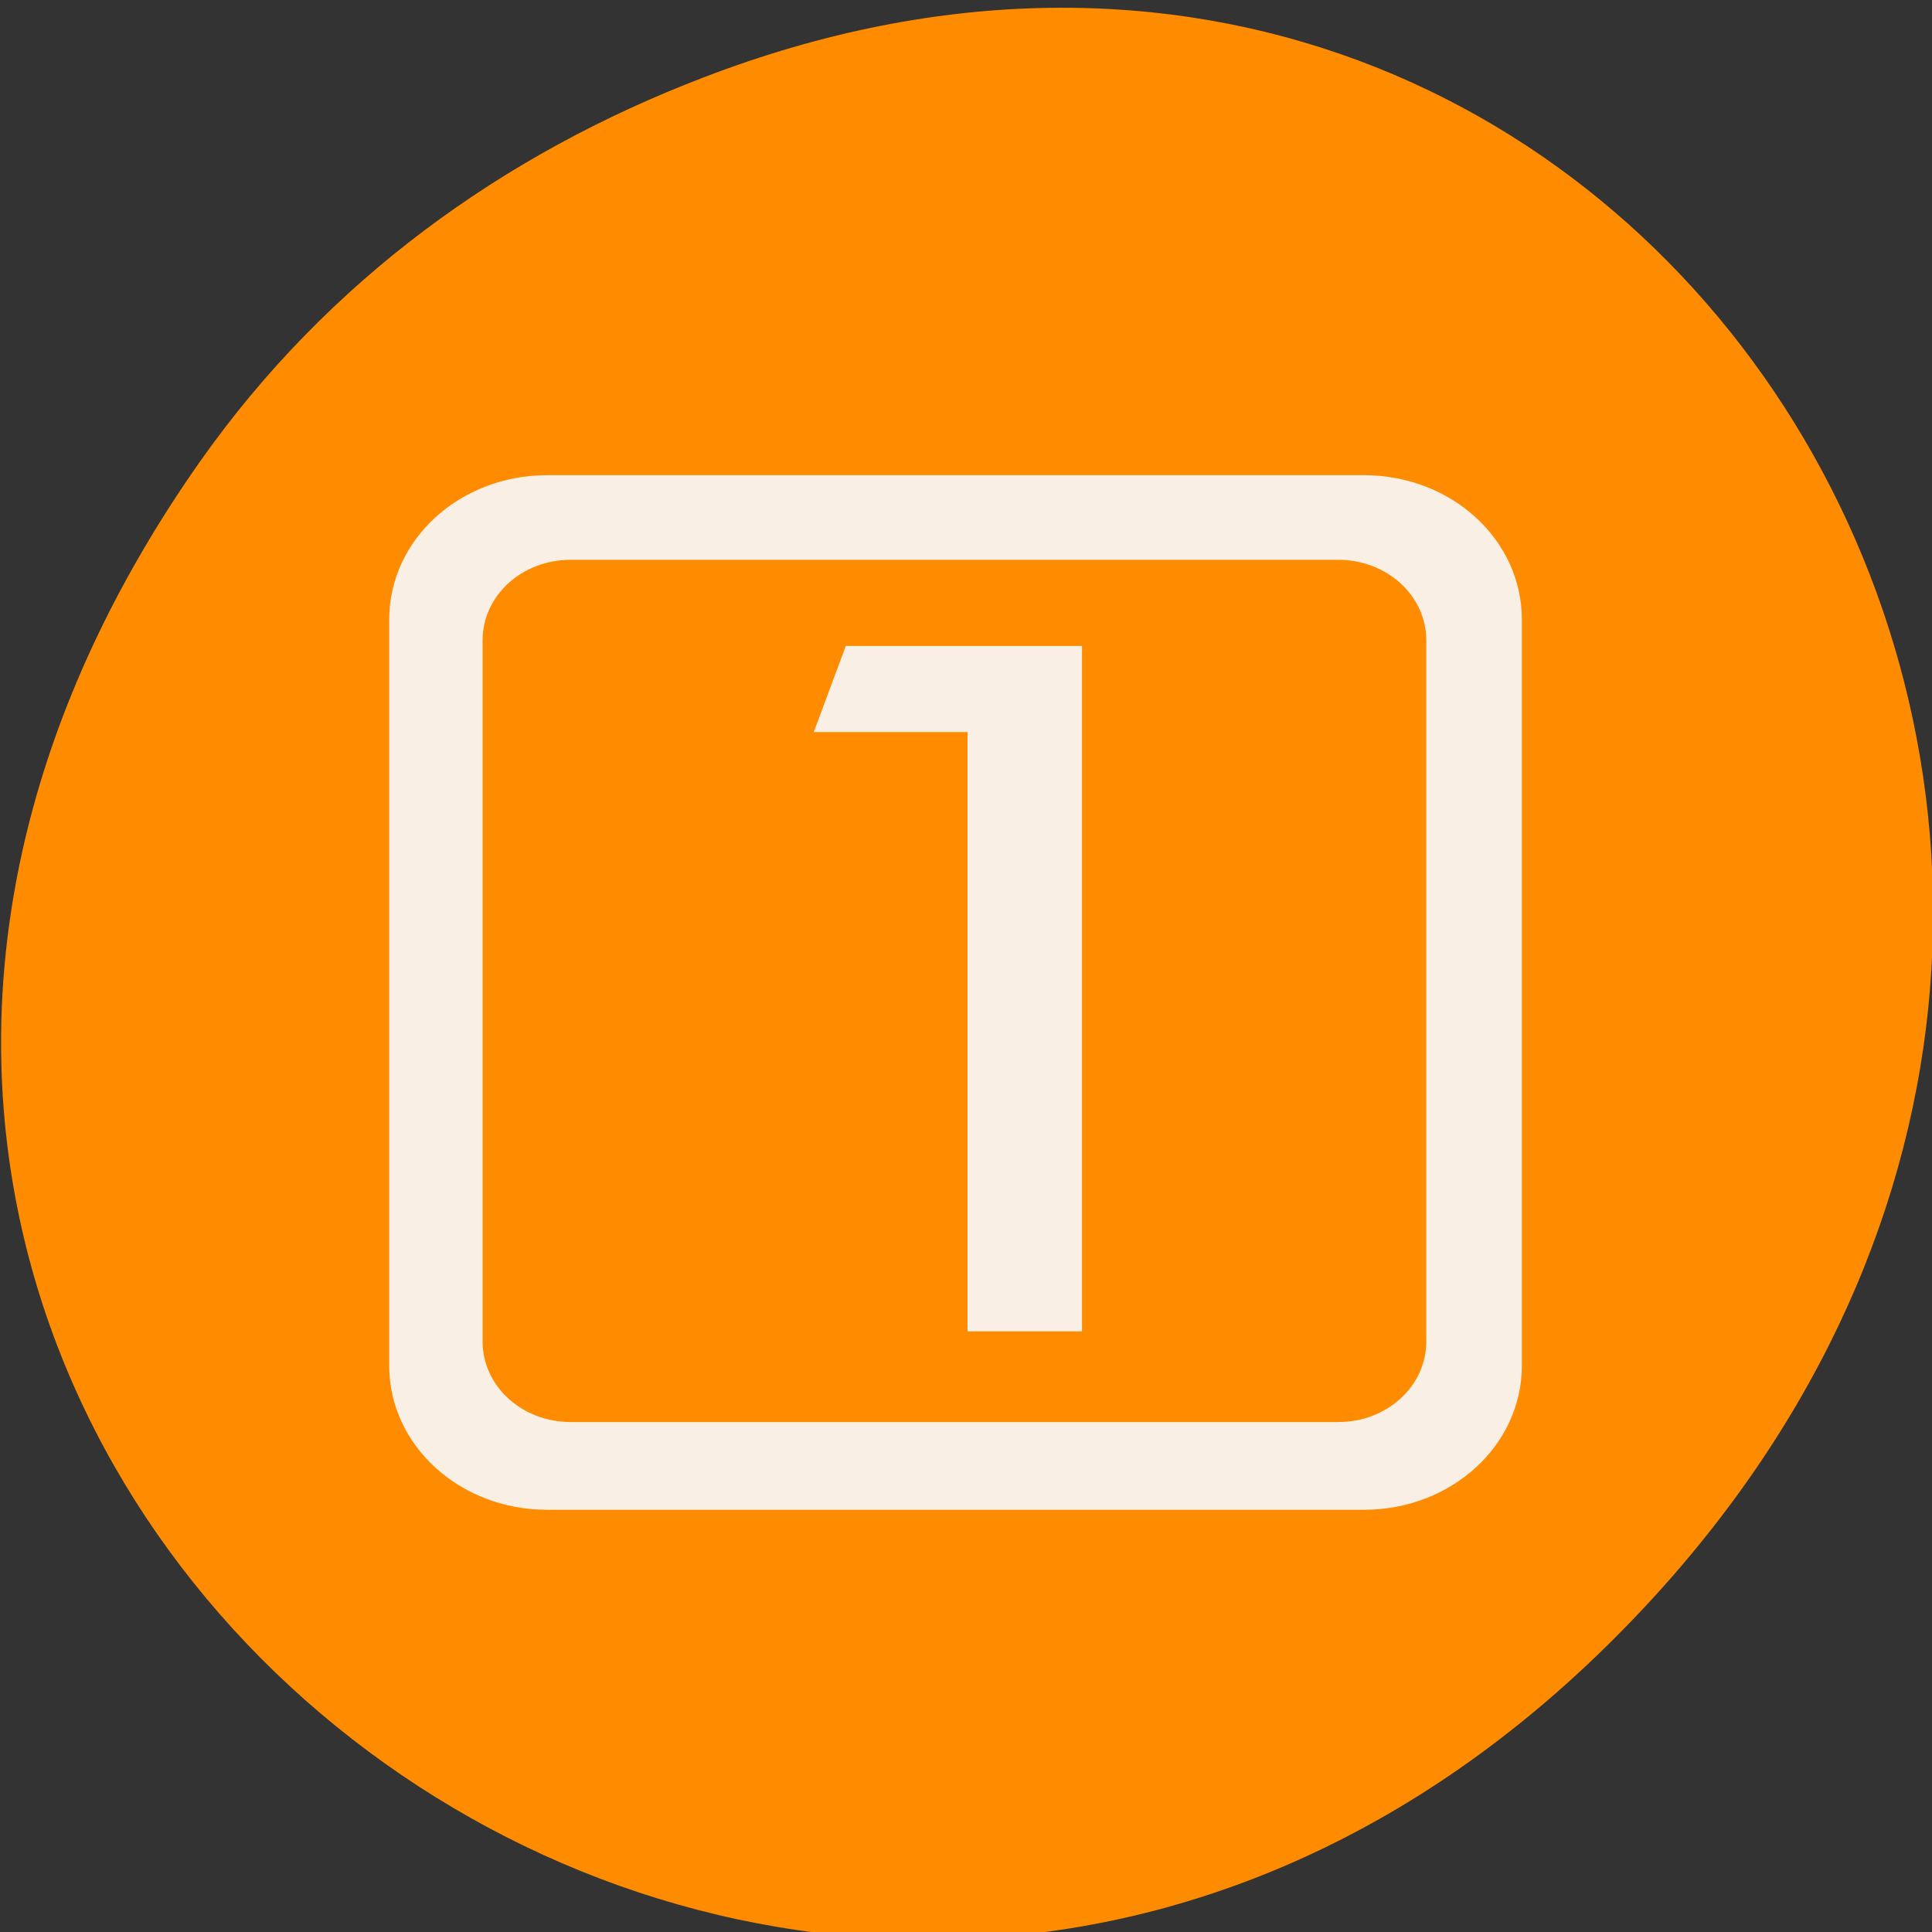 <svg xmlns="http://www.w3.org/2000/svg" viewBox="0 0 24 24"><rect x="0" y="0" width="24" height="24" fill="#333333" stroke="none"/><path d="m 2.484 5.734 c -8.625 12.277 7.309 24.715 17.477 14.711 c 9.578 -9.422 0.695 -24.062 -11.219 -19.484 c -2.492 0.953 -4.672 2.523 -6.258 4.773" style="fill:#ff8c00"/><path d="m 13.441 16.539 h -1.422 v -7.445 h -1.91 l 0.398 -1.07 h 2.934 v 8.516 m -6.645 -10.637 c -1.086 0 -1.961 0.801 -1.961 1.793 v 9.27 c 0 0.988 0.875 1.789 1.961 1.789 h 10.148 c 1.086 0 1.961 -0.801 1.961 -1.789 v -9.27 c 0 -0.992 -0.875 -1.793 -1.961 -1.793 m -9.855 1.051 h 9.535 c 0.605 0 1.094 0.445 1.094 1 v 8.711 c 0 0.555 -0.488 1 -1.094 1 h -9.535 c -0.605 0 -1.094 -0.445 -1.094 -1 v -8.711 c 0 -0.555 0.488 -1 1.094 -1" style="fill:#faefe5"/></svg>